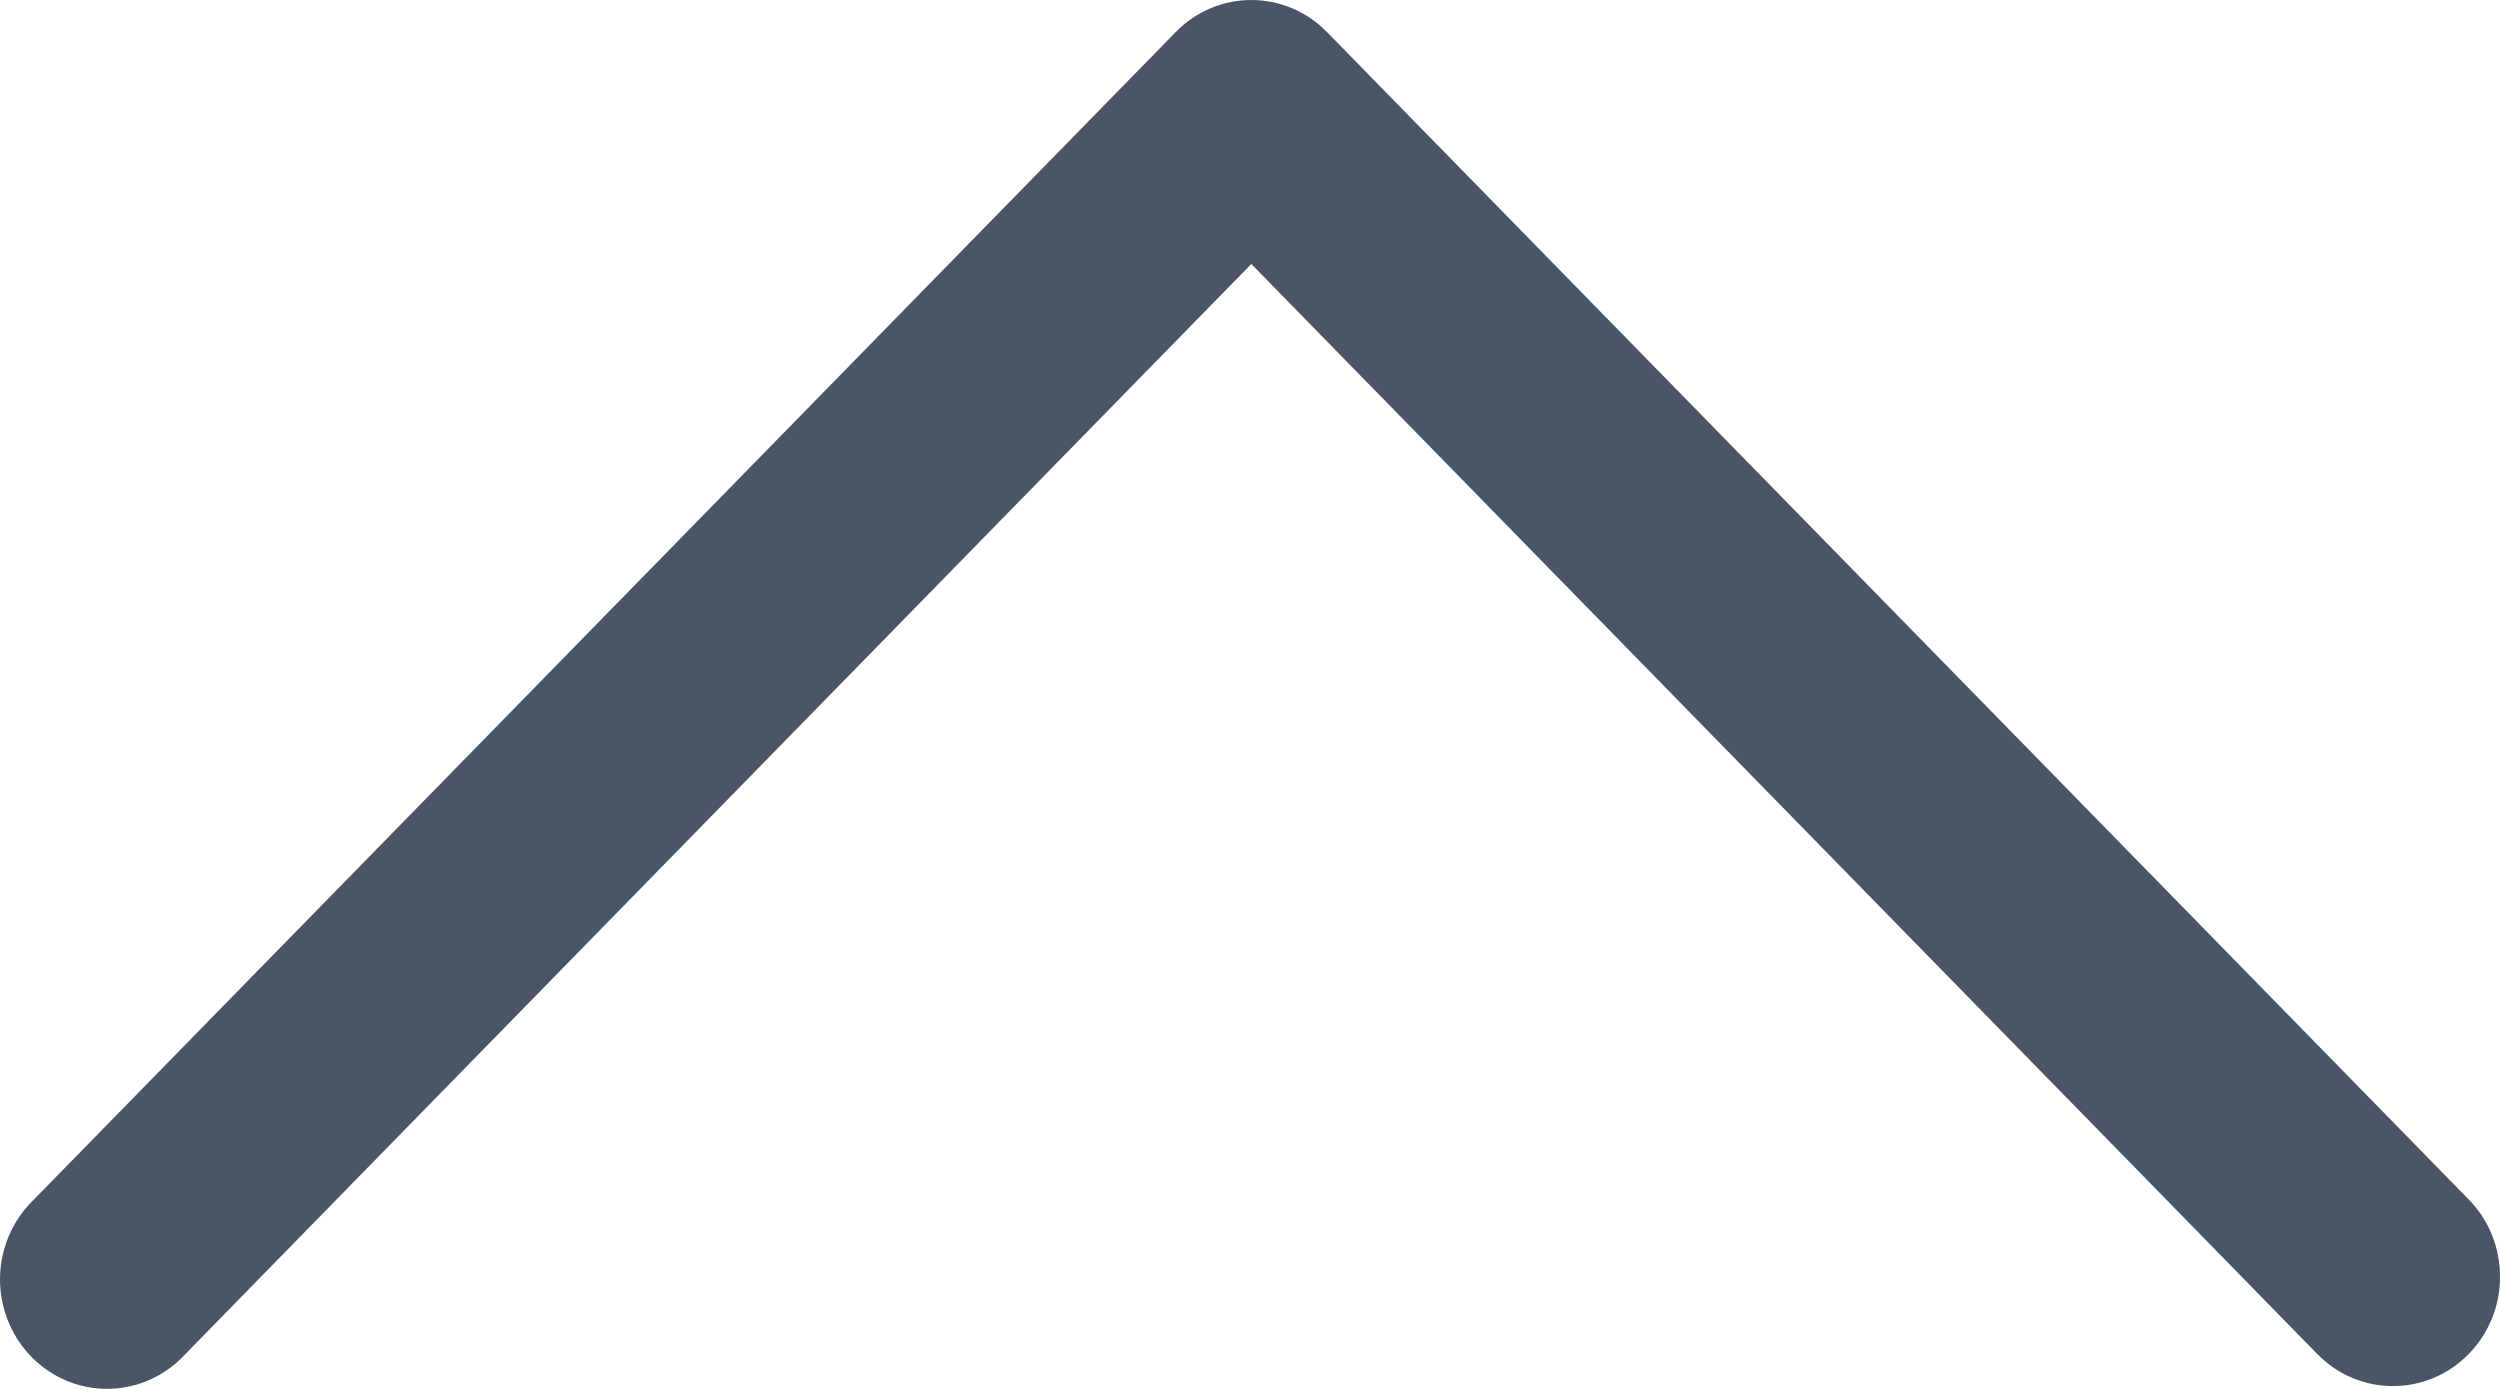 <?xml version="1.0" encoding="UTF-8"?>
<svg width="27px" height="15px" viewBox="0 0 27 15" version="1.1" xmlns="http://www.w3.org/2000/svg" xmlns:xlink="http://www.w3.org/1999/xlink">
    <title>chevron-up</title>
    <g id="Page-1" stroke="none" stroke-width="1" fill="none" fill-rule="evenodd">
        <g id="chevron-up" fill="#4A5568" fill-rule="nonzero">
            <path d="M7.211,21 C6.898,21.001 6.597,20.879 6.376,20.661 C5.915,20.21 5.915,19.479 6.376,19.027 L18.149,7.514 L6.376,-3.998 C6.06,-4.287 5.93,-4.721 6.037,-5.13 C6.144,-5.54 6.471,-5.859 6.89,-5.964 C7.308,-6.069 7.752,-5.941 8.047,-5.632 L20.654,6.698 C21.115,7.149 21.115,7.88 20.654,8.331 L8.047,20.661 C7.826,20.879 7.525,21.001 7.211,21 L7.211,21 Z" id="Path" transform="translate(13.5, 7.5) rotate(-90) translate(-13.5, -7.5) "></path>
        </g>
    </g>
</svg>